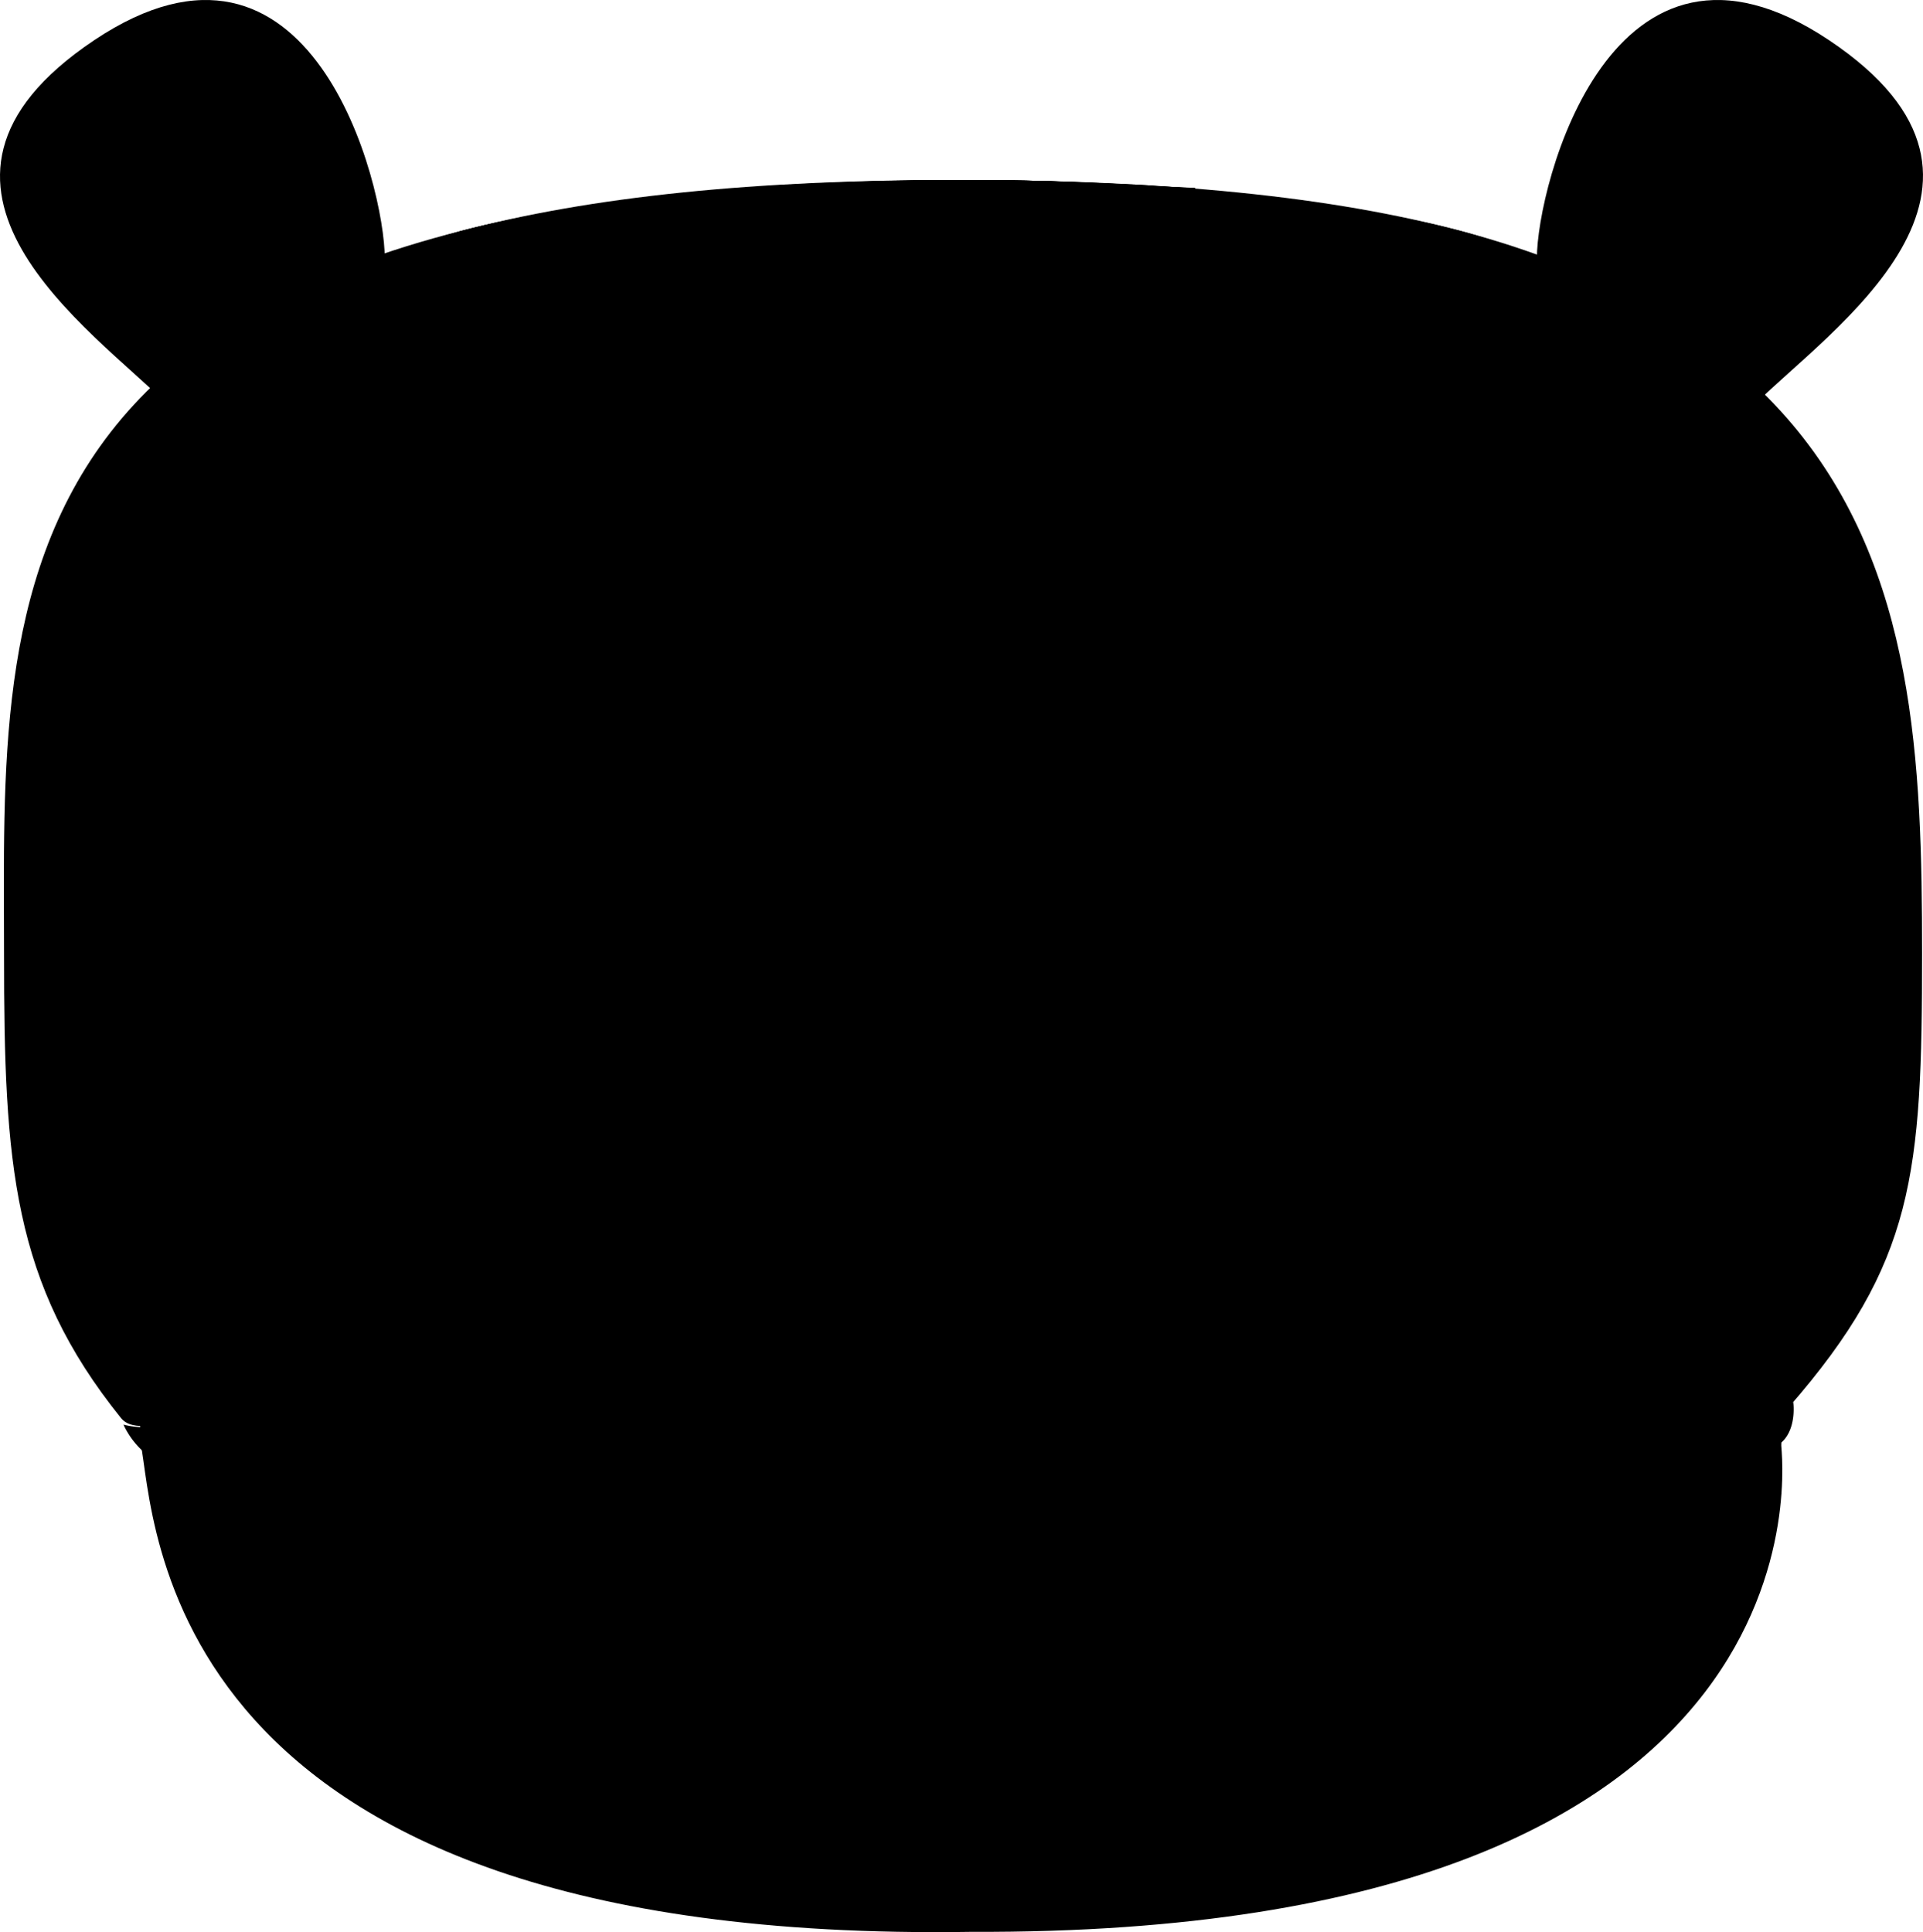 <svg xmlns="http://www.w3.org/2000/svg" viewBox="0 0 256 257.247">
  <path d="M237.132 192.477c1.639-67.31-3.433-133.74-3.433-138.719 9.656-9.68 38.756-29.044 9.79-48.41-28.965-19.363-38.891 19.363-38.891 29.045-18.365-7.778-57.666-9.145-76.605-9.145-18.94 0-57.164 1.527-76.771 9.145 0-9.682-9.707-48.41-38.673-29.045-28.966 19.366-.026 38.73 9.629 48.41 0 4.972-5.062 71.162-3.464 138.347 2.01 9.755 1.572 66.814 110.565 65.104 116.592.477 107.818-63.784 107.853-64.732"/>
  <path d="M44.784 36.546s-5.287-14.332-15.837-7.884-.09 18.798-.09 18.798c1.632-2.17 12.014-9.3 15.927-10.914M210.91 36.546s5.288-14.332 15.838-7.884c10.55 6.448.09 18.798.09 18.798-1.63-2.17-12.011-9.3-15.927-10.914"/>
  <path d="M70.865 156.523c7.566-.733 13.113-6.202 12.39-12.215-.723-6.013-7.442-10.294-15.008-9.56-7.566.732-13.114 6.201-12.391 12.214.723 6.013 7.443 10.294 15.009 9.561"/>
  <path d="M70.388 144.096c1.274.862 2.977.716 3.804-.326.828-1.042.466-2.586-.808-3.448-1.274-.863-2.978-.717-3.805.325-.827 1.043-.465 2.587.809 3.45"/>
  <path d="M188.897 135.497c-7.566-.715-14.286 3.46-15.01 9.321-.722 5.863 4.825 11.195 12.39 11.91 7.567.715 14.287-3.459 15.01-9.322.723-5.862-4.825-11.194-12.39-11.909"/>
  <path d="M188.878 144.61c1.303.84 3.046.698 3.893-.318.846-1.017.476-2.522-.828-3.363-1.304-.84-3.046-.698-3.893.318-.847 1.017-.476 2.522.828 3.362"/>
  <path d="M184.142 214.263c-25.45 8.874-41.574-6.283-55.777-26.545-14.206 20.262-30.327 35.42-55.777 26.545-3.694-1.288-3.021 1.91 0 3.706 20.004 11.892 37.203 10.908 55.777 7.107 18.576 3.801 35.773 4.783 55.777-7.107 3.02-1.797 3.694-4.994 0-3.706"/>
  <path d="M109.042 208.44c.022 18.925.633 40.745 19.31 40.745l.01-62.085c-4.88 7.422-11.457 14.458-19.32 21.34"/>
  <path d="M147.685 208.44c-.022 18.925-.632 40.745-19.311 40.745l-.01-62.085c4.88 7.422 11.458 14.458 19.32 21.34"/>
  <path d="M79.234 71.813a271.85 271.85 0 0 0 13.152 34.305c2.806 6.15 6.073 12.397 9.662 18.725 3.609 6.308 7.679 12.65 12.317 18.681 2.33 2.99 4.825 5.914 7.496 8.48 1.338 1.261 2.739 2.431 4.086 3.296 1.12.864 2.544 1.125 2.544 1.125-.017-.005 1.168-.258 1.803-.622.646-.37 1.007-.878 1.703-1.422a41.597 41.597 0 0 0 4.247-3.833c2.725-2.829 5.32-6.059 7.783-9.406 4.94-6.706 9.485-14.022 13.668-21.63a287.668 287.668 0 0 0 11.642-23.653c6.956-16.288 12.733-33.474 15.705-50.86.91-5.358 1.54-10.682 1.79-15.969-19.534-3.687-44.84-3.749-58.841-3.749-13.574 0-37.86.055-57.167 3.416.2 3.903.738 9.283 1.865 15.977 1.236 7.547 3.384 16.722 6.545 27.14"/>
  <path d="M194.197 30.68a104.436 104.436 0 0 0-7.361-1.65c-.248 5.287-.88 10.61-1.79 15.967-2.971 17.383-8.748 34.567-15.704 50.855a286.572 286.572 0 0 1-11.642 23.645c-4.184 7.61-8.727 14.906-13.668 21.612-2.463 3.35-5.058 6.544-7.783 9.373-1.361 1.407-2.763 2.726-4.162 3.815a17.72 17.72 0 0 1-2.04 1.39c-.633.364-1.246.604-1.538.66a.475.475 0 0 1-.128.02c.064-.009.235 1.11-.023 1.106l.007 1.093h-.01l-.191-1.105c0-.005.03-.557.044-.554.017 0 .034-.27.05-.266l-.045-.148c-.035-.005-.071-.078-.12-.095-.088-.019-.204-.09-.32-.128-.497-.174-1.155-.53-1.821-.953-1.35-.866-2.751-2.045-4.086-3.307-2.671-2.565-5.167-5.49-7.496-8.484-4.64-6.03-8.711-12.372-12.317-18.683-3.59-6.326-6.857-12.575-9.662-18.725a271.866 271.866 0 0 1-13.153-34.305c-3.16-10.419-5.308-19.592-6.541-27.139C71.57 37.98 71.032 32.6 70.83 28.697a112.093 112.093 0 0 0-8.332 1.762c-3.002.763-5.784 1.638-8.27 2.641a142.827 142.827 0 0 0 2.666 14.802c1.94 8.201 4.858 17.916 9.123 28.605 4.233 10.7 9.72 22.392 16.488 34.675 3.42 6.118 7.06 12.446 11.177 18.795 4.115 6.35 8.517 12.827 13.636 19.173 2.564 3.18 5.282 6.331 8.47 9.335 1.602 1.507 3.31 2.983 5.395 4.336 1.06.668 2.209 1.317 3.648 1.835a12.77 12.77 0 0 0 1.786.483l.333.06.434.051.428.036.192.01.384.01.374-.01a9.368 9.368 0 0 0 1.394-.16c1.74-.335 3.042-.95 4.222-1.583a26.74 26.74 0 0 0 3.153-2.07c1.916-1.455 3.59-3.01 5.186-4.612 3.17-3.209 5.99-6.622 8.715-10.12 10.702-14.107 19.867-29.705 27.884-46.273 4.046-8.263 7.763-16.787 11.045-25.568 3.253-8.786 6.177-17.795 8.339-27.118 1.082-4.659 1.986-9.39 2.632-14.207.026-.188.045-.376.069-.564-2.195-.877-4.614-1.652-7.205-2.34"/>
  <path d="M118.71 161.42c0-10.772 19.31-10.772 19.31 0 0 6.352-3.487 15.271-9.667 24.623-6.156-9.352-9.643-18.28-9.643-24.624"/>
  <path d="M128.204 23.962C-4.184 23.962.536 79.143.536 127.105c0 27.88 1.106 43.718 15.563 61.68.767.952 1.939 1.178 4.08 1.08 0 0 6.412-.08 6.108-8.886l2.145-38.948c0-10.005 10.755-25.657 25.775-25.657H202.26c15.02 0 25.72 15.652 25.72 25.657l2.146 38.168c0 13.283 8.007 7.153 8.007 7.153 16.75-19.192 17.744-31.085 17.744-60.442 0-50.607-3.61-102.948-127.674-102.948"/>
  <path d="M234.51 74.282c1.515-9.275-1.955-24.105-1.955-24.105-17.88-15.898-45.04-26.126-104.351-26.217-27.665-.043-49.567 2.193-67.153 6.876 0 0-7.411 12.625-7.821 24.826 18.085-6.4 42.367-10.159 74.974-10.159 57.295 0 88.889 11.598 106.306 28.78z"/>
  <path d="M99.895 116.477h59.19V25.044c-14.205-.707-19.518-1.082-29.595-1.082-10.077 0-20.125.375-29.595 1.082v91.433"/>
  <path d="M122.229 24.01c-1.035.014-2.06.035-3.076.056l-1.57.036a392.73 392.73 0 0 0-3.9.124c-.686.026-1.361.06-2.04.088a283.99 283.99 0 0 0-4.321.214c-.448.026-1.101.054-1.55.08-1.921.12-3.512.248-5.88.397v21.54c9.47-.686 19.524-1.044 29.596-1.044 10.079 0 15.39.366 29.595 1.05V25.008c-4.735-.152-5.317-.285-7.28-.404-.436-.026-1.617-.053-2.058-.079-.797-.045-1.974-.088-2.786-.128-.628-.03-1.452-.06-2.086-.086-.898-.04-1.894-.076-2.808-.109a332.474 332.474 0 0 0-3.258-.102c-.538-.014-1.106-.026-1.65-.038a360.934 360.934 0 0 0-4.456-.074 391.447 391.447 0 0 0-4.5-.028c-1.535 0-3.046.011-4.542.028l-1.43.021"/>
  <path d="m34.138 168.802.003-.053v-.085l-.003.138M224.088 168.303c0 .037.003.072.003.11v.014l-.003-.124"/>
  <path d="M22.669 194.987c-1.985 0-4.841-2.265-6.23-5.31 0 0 4.796 1.401 7.427-1.416 1.126-1.206 2.309-3.987 2.404-6.652.036-1 .003-2.063.08-2.965l2.122-38.159c.924-12.73 13.348-24.772 27.61-24.405l143.959-.04h.007c13.87 0 26.733 10.477 27.778 23.896l2.244 36.624c.063.905.053 1.835.08 2.885.068 2.64 0 7.293 2.284 8.595 2.284 1.303 3.687.662 6.29-1.382 0 0 1.364 9.296-9.283 5.711-5.376-3.342-5.132-7.65-5.264-12.795a63.633 63.633 0 0 0-.104-2.693l-2.3-36.49c-.81-10.41-10.85-18.58-21.725-18.58h-.006l-144.032.04-.038-.002A20.824 20.824 0 0 0 34.61 141.25l-3.202 37.76a56.02 56.02 0 0 0-.13 2.566c-.154 4.337-.348 9.735-4.315 12.244-1.23.778-2.654 1.167-4.294 1.167"/>
</svg>
